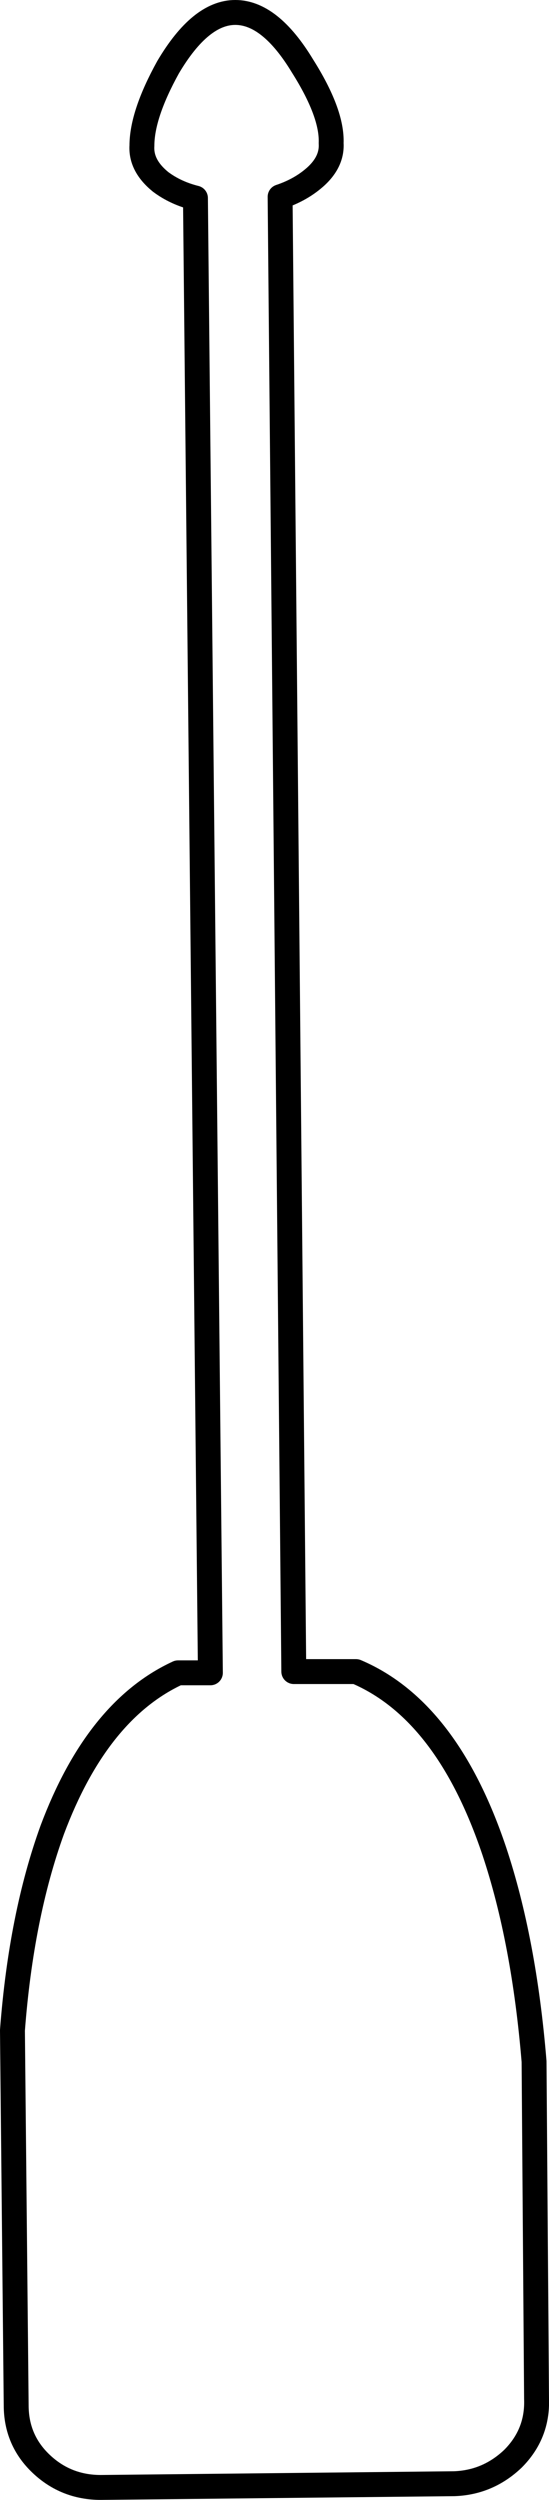 <?xml version="1.0" encoding="UTF-8" standalone="no"?>
<svg xmlns:xlink="http://www.w3.org/1999/xlink" height="100.35px" width="22.05px" xmlns="http://www.w3.org/2000/svg">
  <g transform="matrix(1.0, 0.0, 0.0, 1.0, 9.75, 49.25)">
    <path d="M1.5 -41.35 L2.05 17.85 4.55 17.85 Q8.2 19.4 10.1 25.05 11.3 28.65 11.7 33.5 L11.8 47.05 Q11.85 48.45 10.85 49.45 9.85 50.4 8.5 50.45 L-5.7 50.6 Q-7.1 50.6 -8.1 49.65 -9.1 48.7 -9.1 47.3 L-9.25 32.25 Q-8.9 27.65 -7.65 24.2 -5.85 19.4 -2.6 17.9 L-1.3 17.9 -1.9 -41.3 Q-2.7 -41.5 -3.3 -41.95 -4.1 -42.6 -4.05 -43.4 -4.05 -44.65 -3.0 -46.55 -1.7 -48.75 -0.3 -48.75 1.1 -48.75 2.4 -46.6 3.6 -44.7 3.55 -43.5 3.6 -42.7 2.8 -42.05 2.25 -41.6 1.5 -41.35" fill="#ffffff" fill-opacity="0.0" fill-rule="evenodd" stroke="none"/>
    <path d="M1.5 -41.35 L2.05 17.85 4.55 17.85 Q8.2 19.4 10.1 25.05 11.3 28.65 11.7 33.5 L11.8 47.05 Q11.85 48.45 10.85 49.45 9.85 50.4 8.5 50.45 L-5.7 50.6 Q-7.1 50.6 -8.1 49.65 -9.1 48.7 -9.1 47.3 L-9.25 32.25 Q-8.9 27.65 -7.65 24.2 -5.85 19.4 -2.6 17.9 L-1.3 17.9 -1.9 -41.3 Q-2.7 -41.5 -3.3 -41.95 -4.1 -42.6 -4.05 -43.4 -4.05 -44.65 -3.0 -46.55 -1.7 -48.75 -0.3 -48.75 1.1 -48.75 2.4 -46.6 3.6 -44.7 3.55 -43.5 3.6 -42.7 2.8 -42.05 2.25 -41.6 1.5 -41.35 Z" fill="none" stroke="#000000" stroke-linecap="round" stroke-linejoin="round" stroke-width="1.0"/>
  </g>
</svg>
